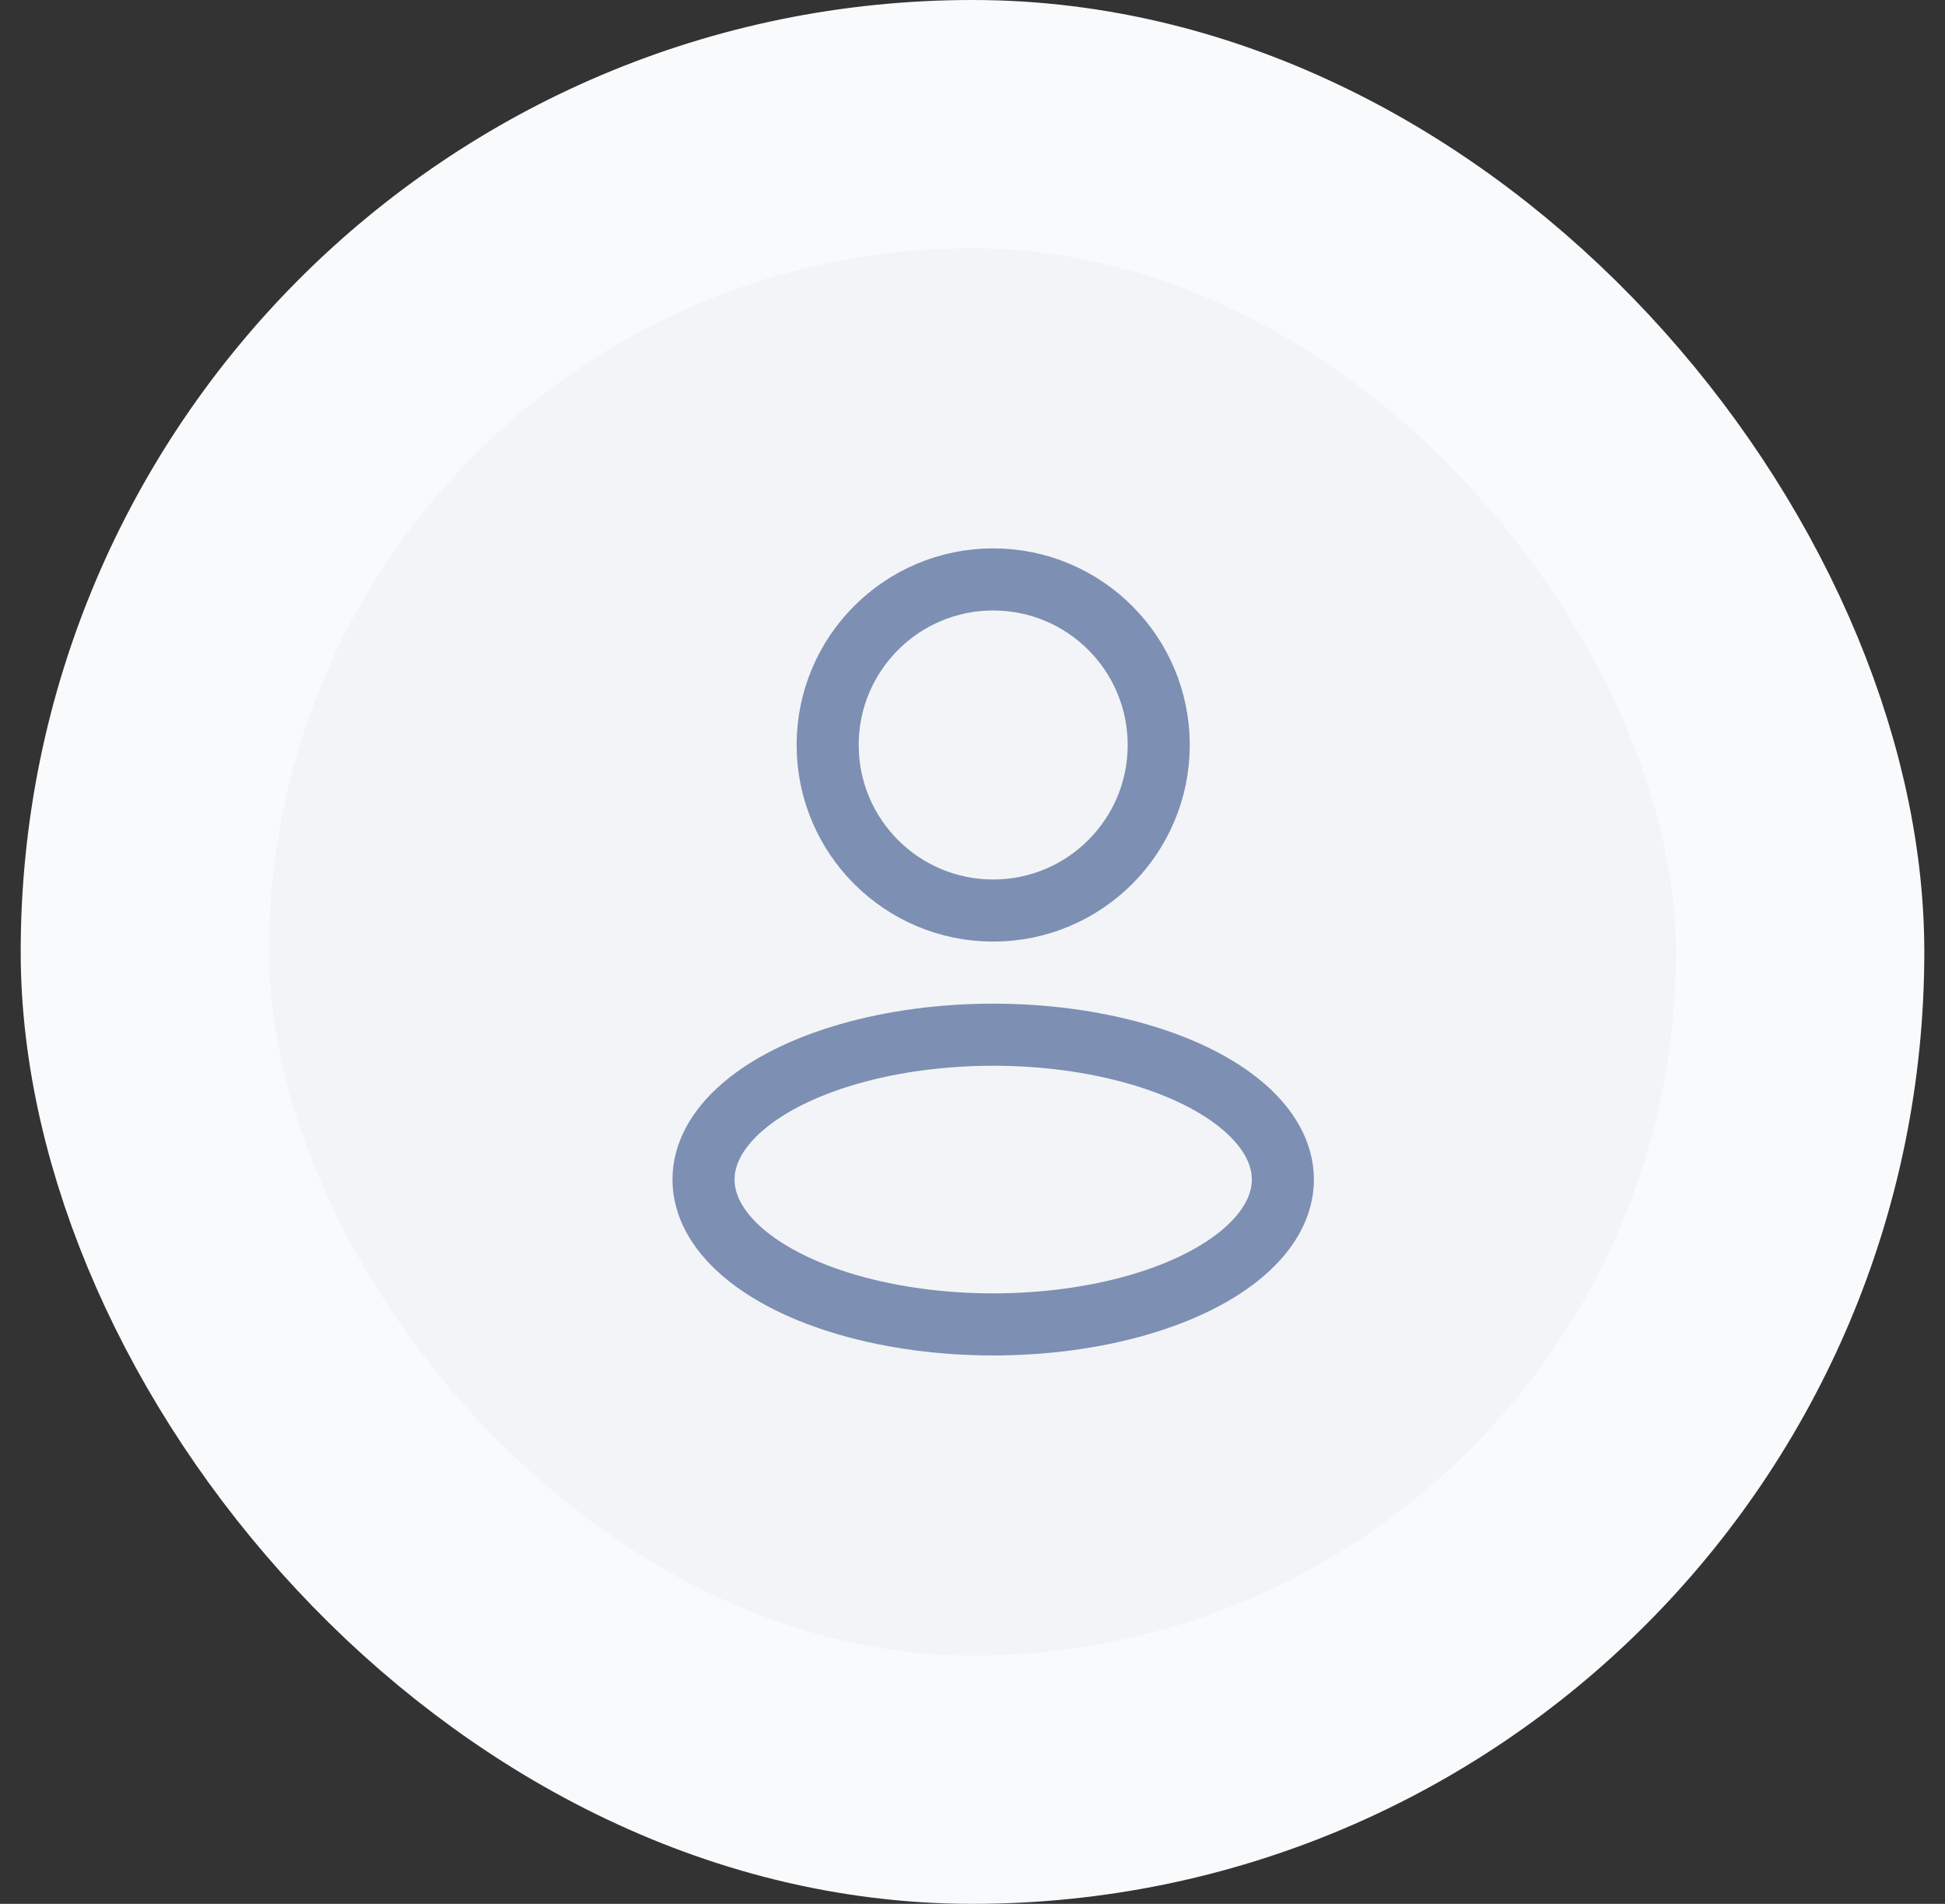 <svg  viewBox="0 0 47 46" fill="none" xmlns="http://www.w3.org/2000/svg">
<rect x="0" y="0" width="47" height="46" fill="#333333" stroke="none"/>
<rect x="3.5" y="3" width="40" height="40" rx="20" fill="#F2F4F7"/>
<g clip-path="url(#clip0_3836_14966)">
<ellipse cx="24" cy="28.5" rx="7" ry="3.5" stroke="#7D8FB3" stroke-width="1.5" stroke-linejoin="round"/>
<circle cx="24" cy="18" r="4" stroke="#7D8FB3" stroke-width="1.5" stroke-linejoin="round"/>
</g>
<rect x="3.5" y="3" width="40" height="40" rx="20" stroke="#F9FAFB" stroke-width="6"/>
<defs>
<clipPath id="clip0_3836_14966">
<rect width="20" height="20" fill="white" transform="translate(13.5 13)"/>
</clipPath>
</defs>
</svg>
